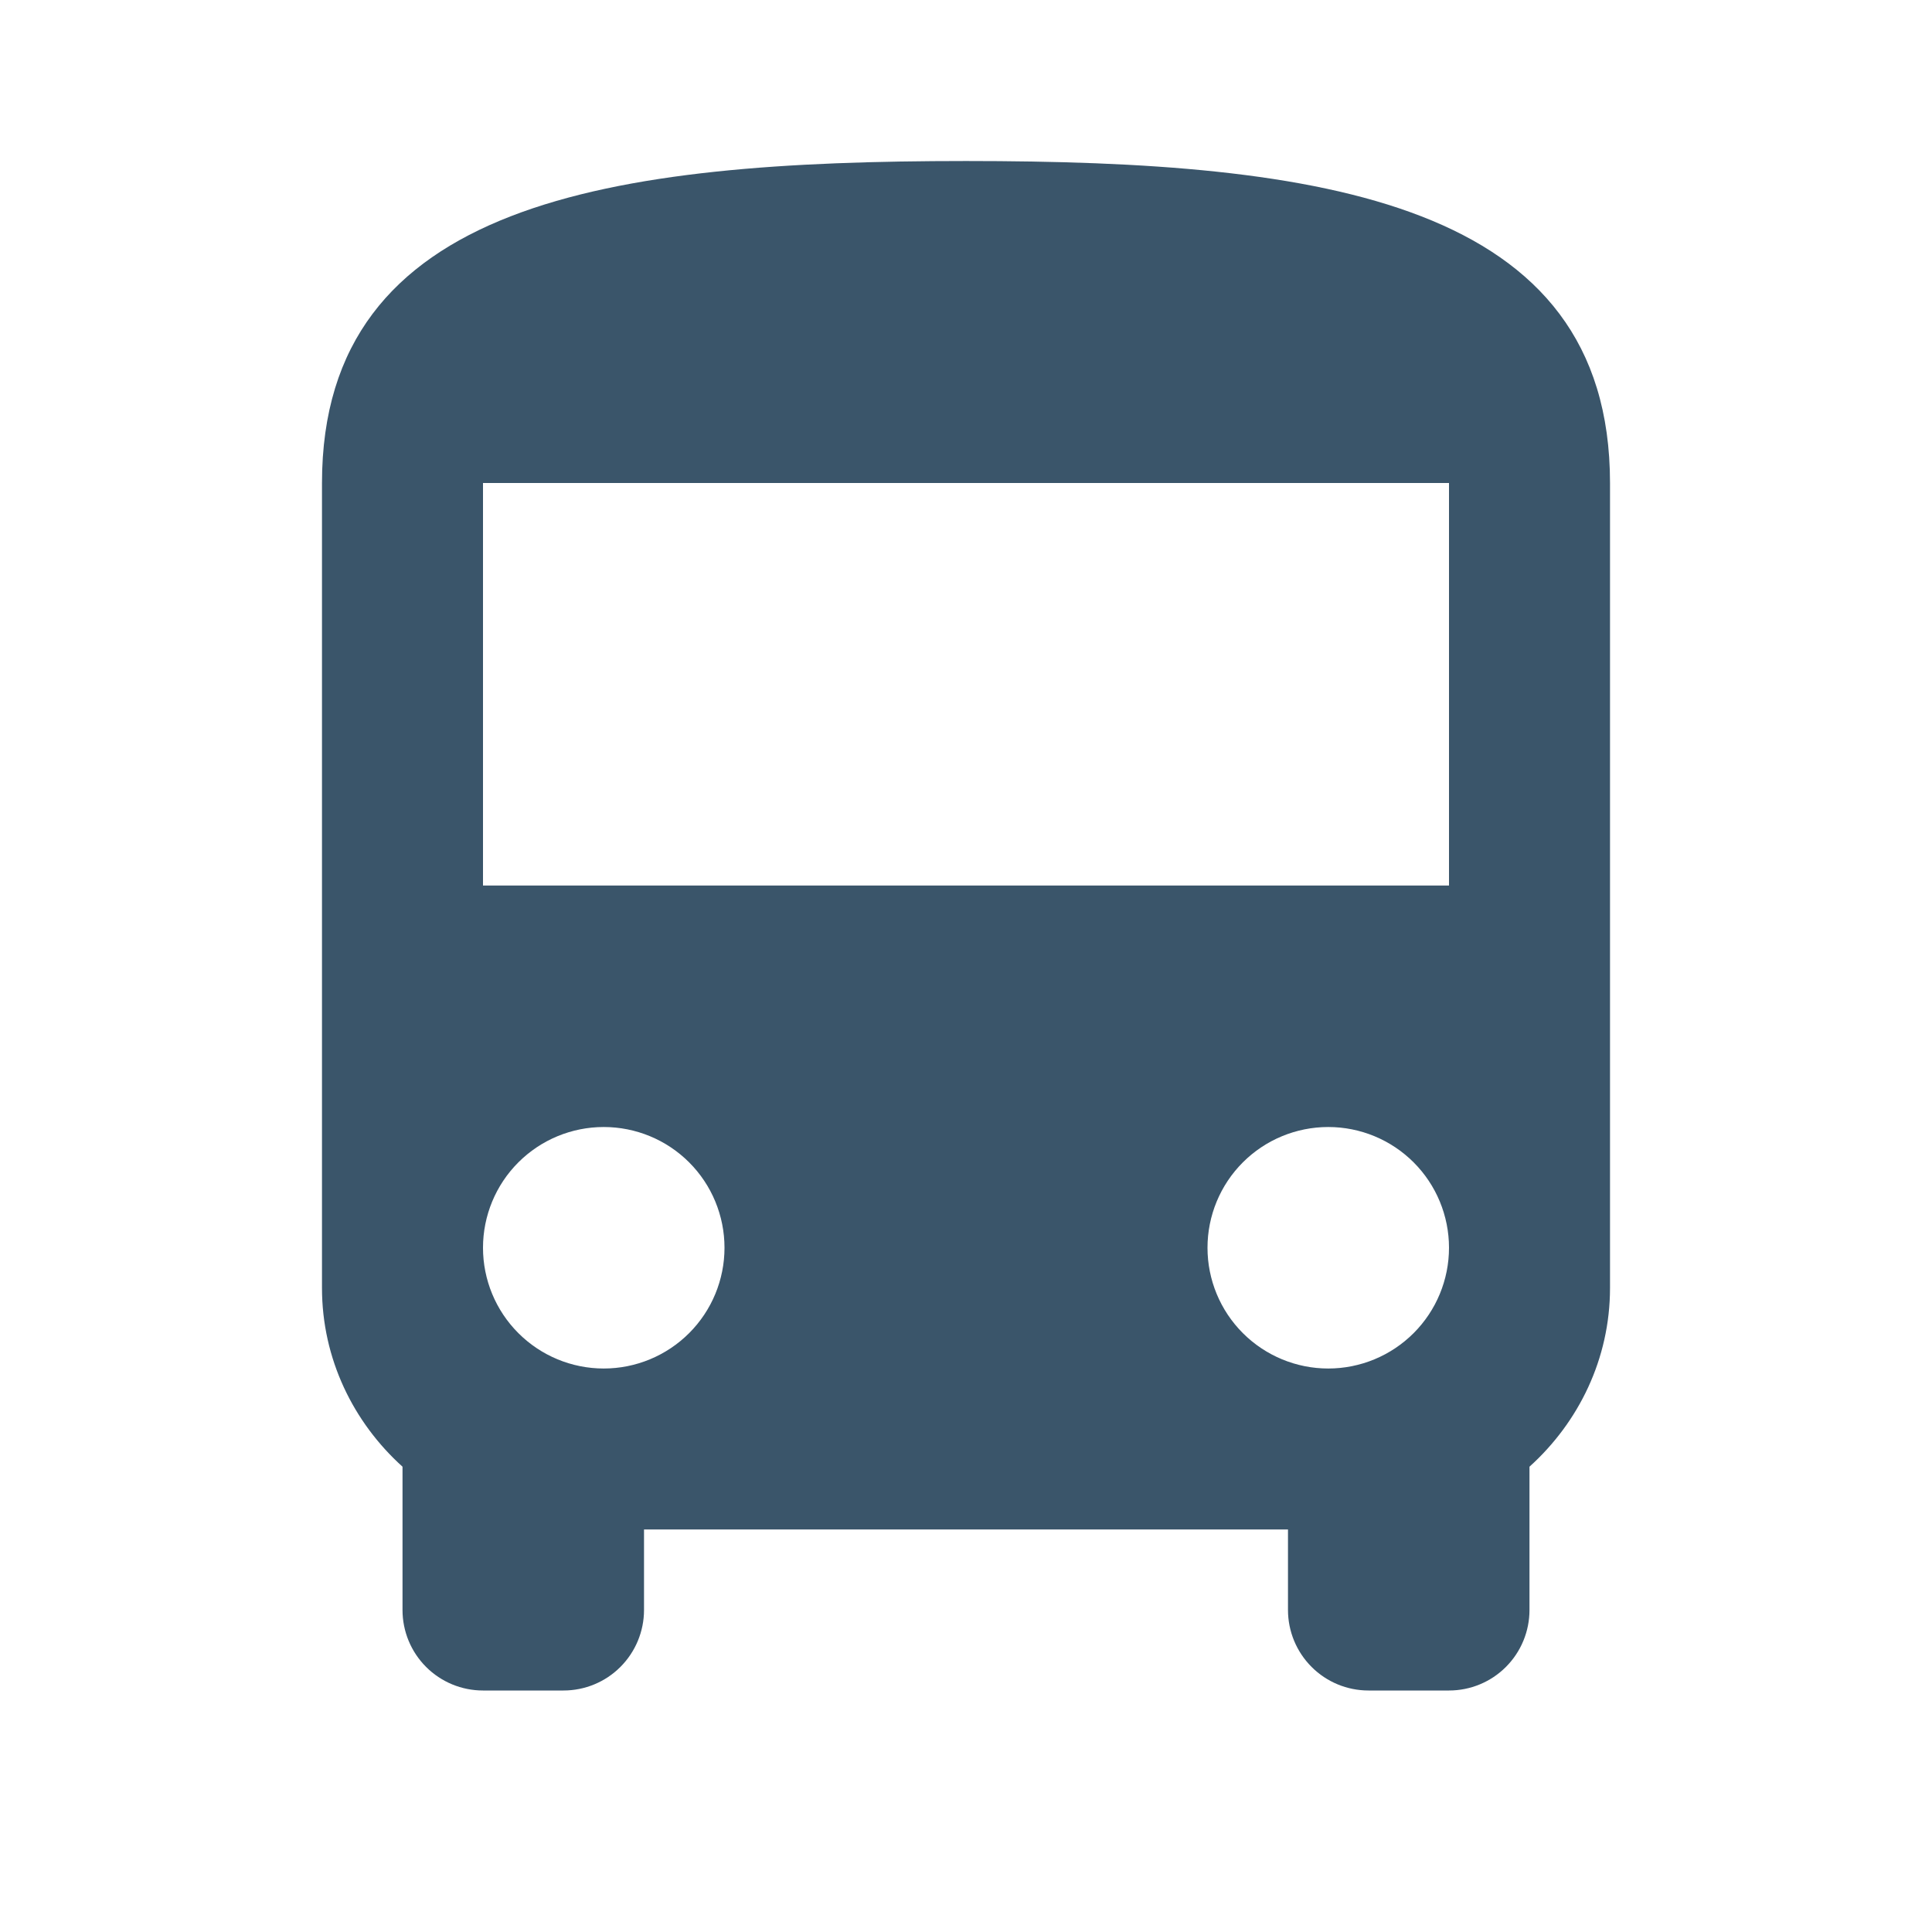 <svg width="50" height="50" viewBox="0 0 50 50" fill="none" xmlns="http://www.w3.org/2000/svg">
<path d="M37.5 22.917H12.5V12.5H37.5M34.375 35.417C33.546 35.417 32.751 35.087 32.165 34.501C31.579 33.915 31.25 33.12 31.25 32.292C31.25 31.463 31.579 30.668 32.165 30.082C32.751 29.496 33.546 29.167 34.375 29.167C35.204 29.167 35.999 29.496 36.585 30.082C37.171 30.668 37.5 31.463 37.5 32.292C37.5 33.12 37.171 33.915 36.585 34.501C35.999 35.087 35.204 35.417 34.375 35.417ZM15.625 35.417C14.796 35.417 14.001 35.087 13.415 34.501C12.829 33.915 12.5 33.12 12.5 32.292C12.5 31.463 12.829 30.668 13.415 30.082C14.001 29.496 14.796 29.167 15.625 29.167C16.454 29.167 17.249 29.496 17.835 30.082C18.421 30.668 18.75 31.463 18.75 32.292C18.75 33.12 18.421 33.915 17.835 34.501C17.249 35.087 16.454 35.417 15.625 35.417ZM8.333 33.333C8.333 35.167 9.146 36.812 10.417 37.958V41.667C10.417 42.219 10.636 42.749 11.027 43.14C11.418 43.531 11.947 43.75 12.5 43.75H14.583C15.136 43.75 15.666 43.531 16.056 43.14C16.447 42.749 16.667 42.219 16.667 41.667V39.583H33.333V41.667C33.333 42.219 33.553 42.749 33.944 43.14C34.334 43.531 34.864 43.75 35.417 43.75H37.5C38.053 43.75 38.583 43.531 38.973 43.14C39.364 42.749 39.583 42.219 39.583 41.667V37.958C40.854 36.812 41.667 35.167 41.667 33.333V12.5C41.667 5.208 34.208 4.167 25 4.167C15.792 4.167 8.333 5.208 8.333 12.5V33.333Z" fill="#3A556A"/>
</svg>
